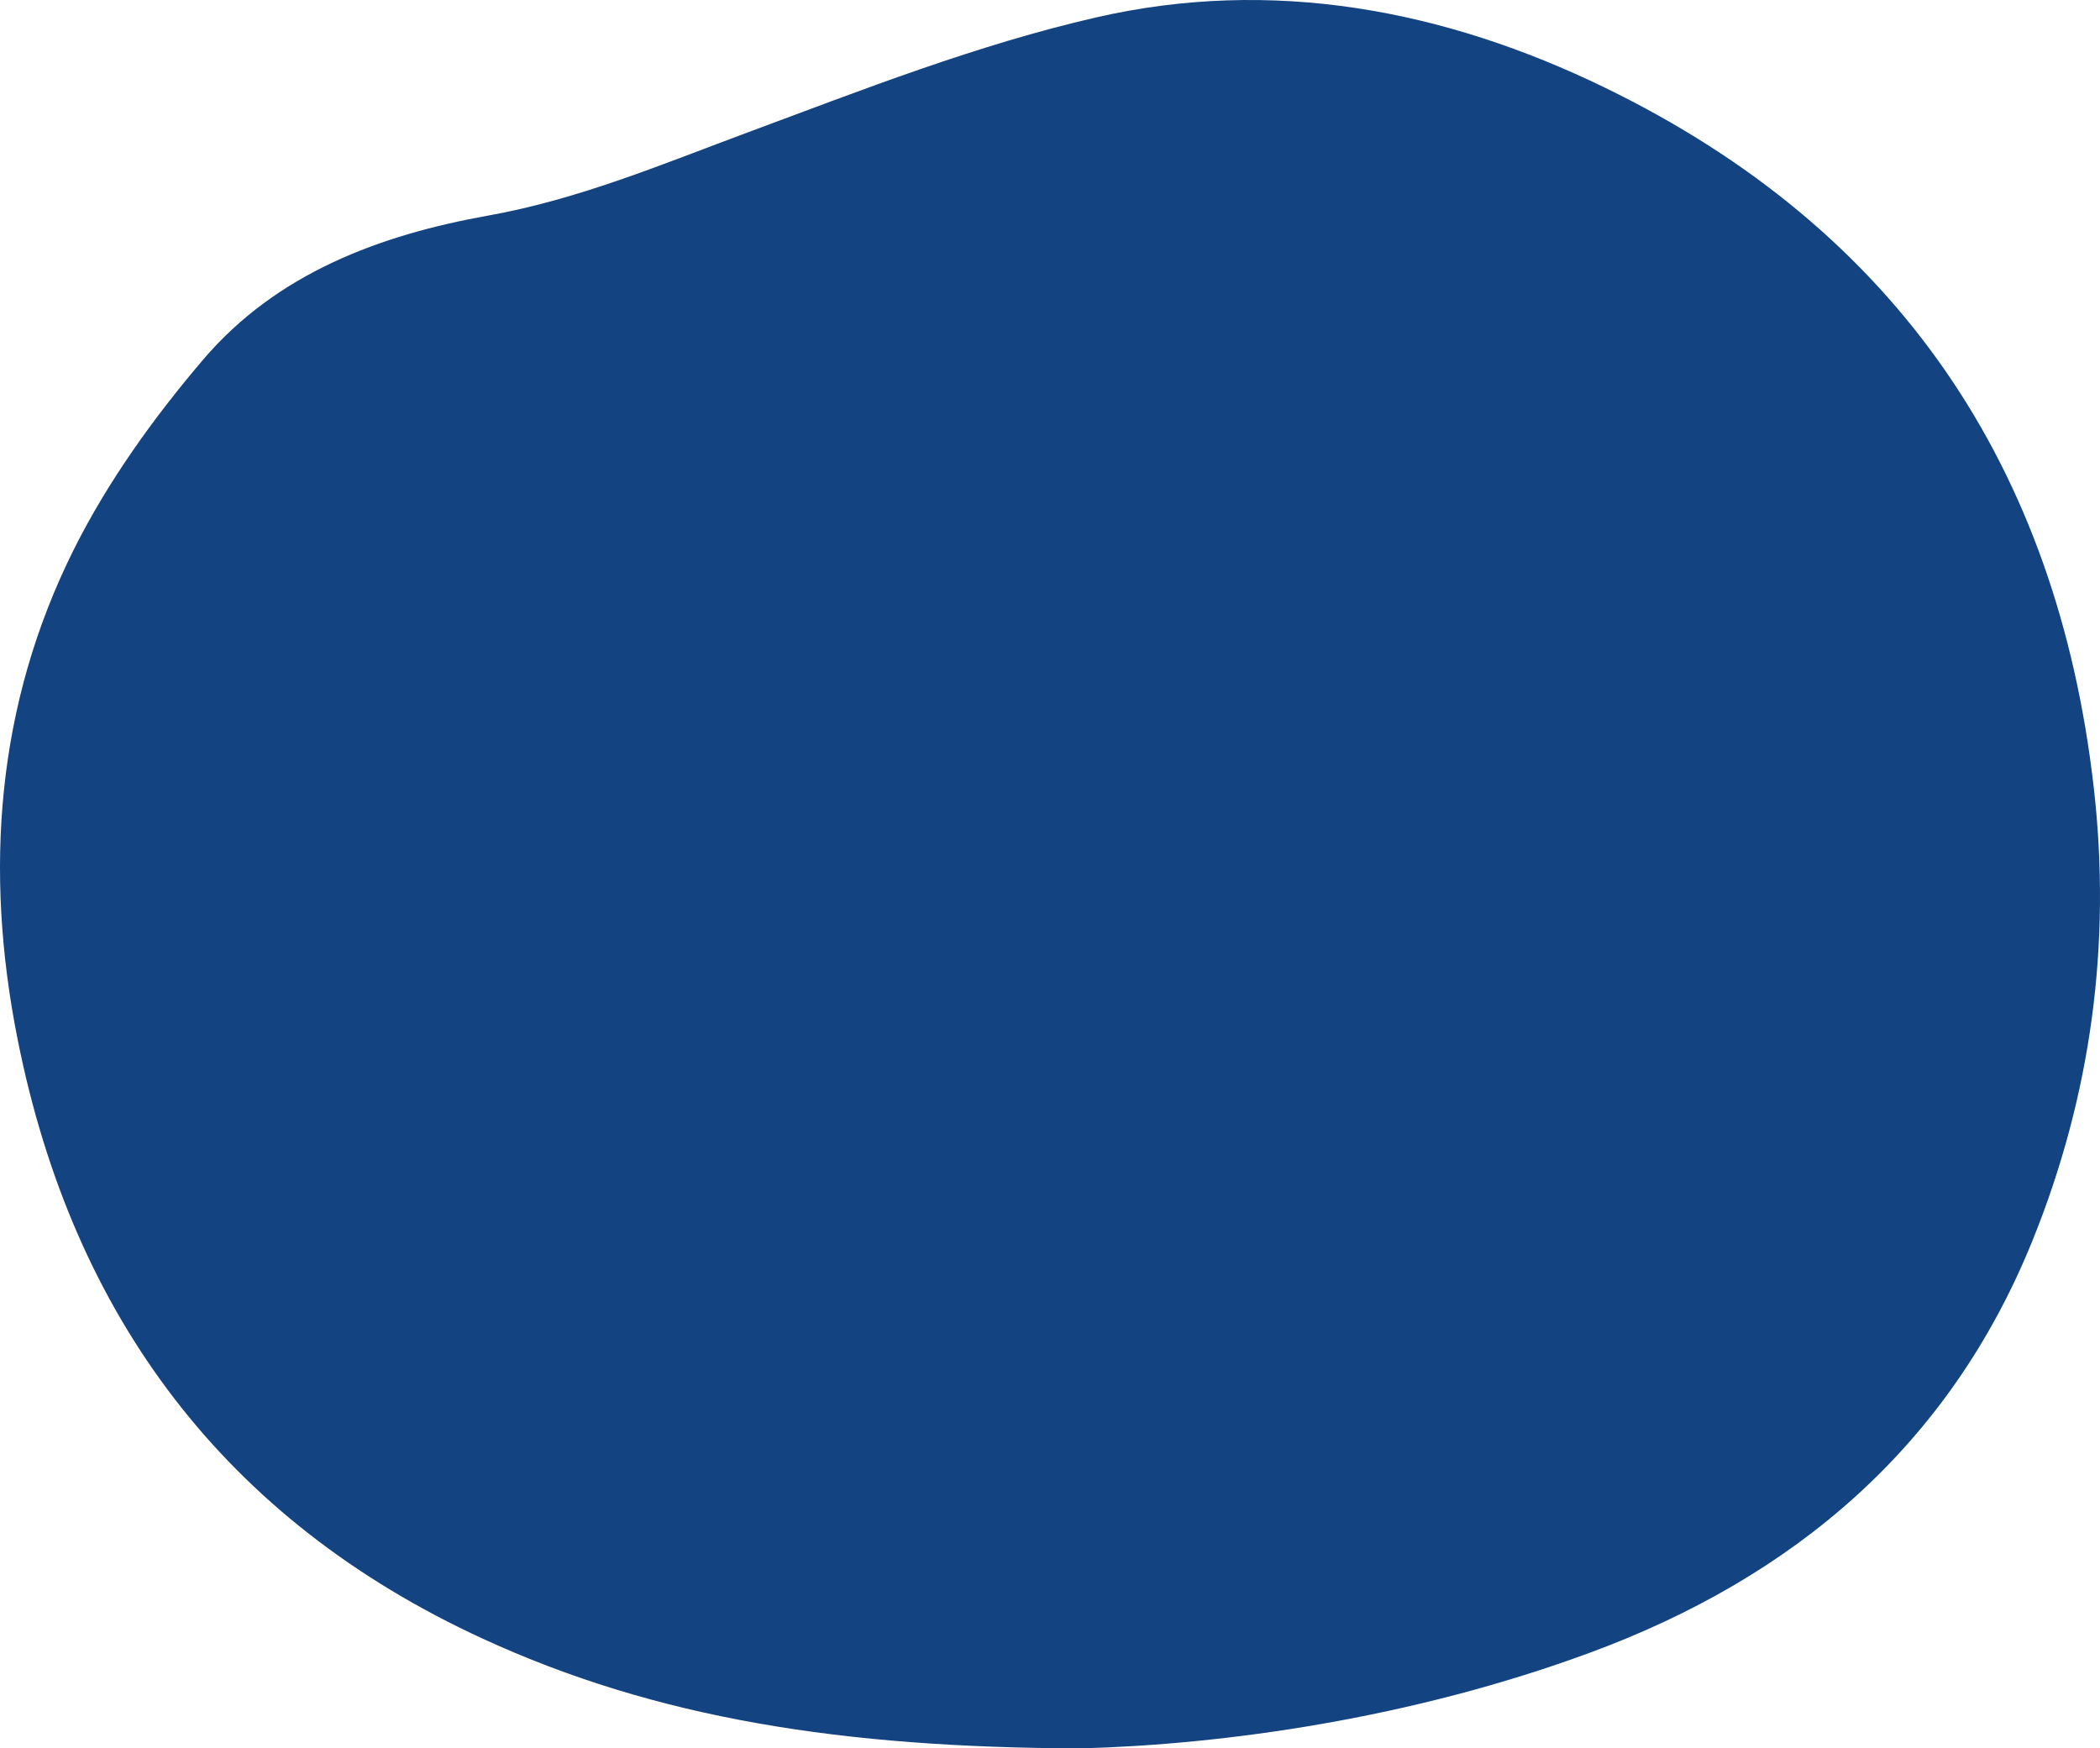<svg width="669" height="557" viewBox="0 0 669 557" fill="none" xmlns="http://www.w3.org/2000/svg">
<path d="M344.273 557C268.613 556.758 209.291 547.605 153.72 522.016C71.636 484.225 23.195 419.331 5.62 331.161C-5.117 277.302 -1.166 224.443 23.529 175.031C34.364 153.354 48.994 133.005 64.775 114.504C88.164 87.085 120.962 74.86 155.468 68.687C184.407 63.515 210.988 52.297 238.219 42.178C274.744 28.606 311.389 14.212 349.213 5.543C405.251 -7.298 460.023 2.988 511.391 27.979C604.425 73.238 655.349 148.734 667.018 250.93C672.683 300.544 666.219 348.995 647.453 395.318C620.936 460.781 571.512 502.537 506.502 526.515C449.51 547.536 390.039 555.775 344.273 557Z" fill="#134380"/>
</svg>
